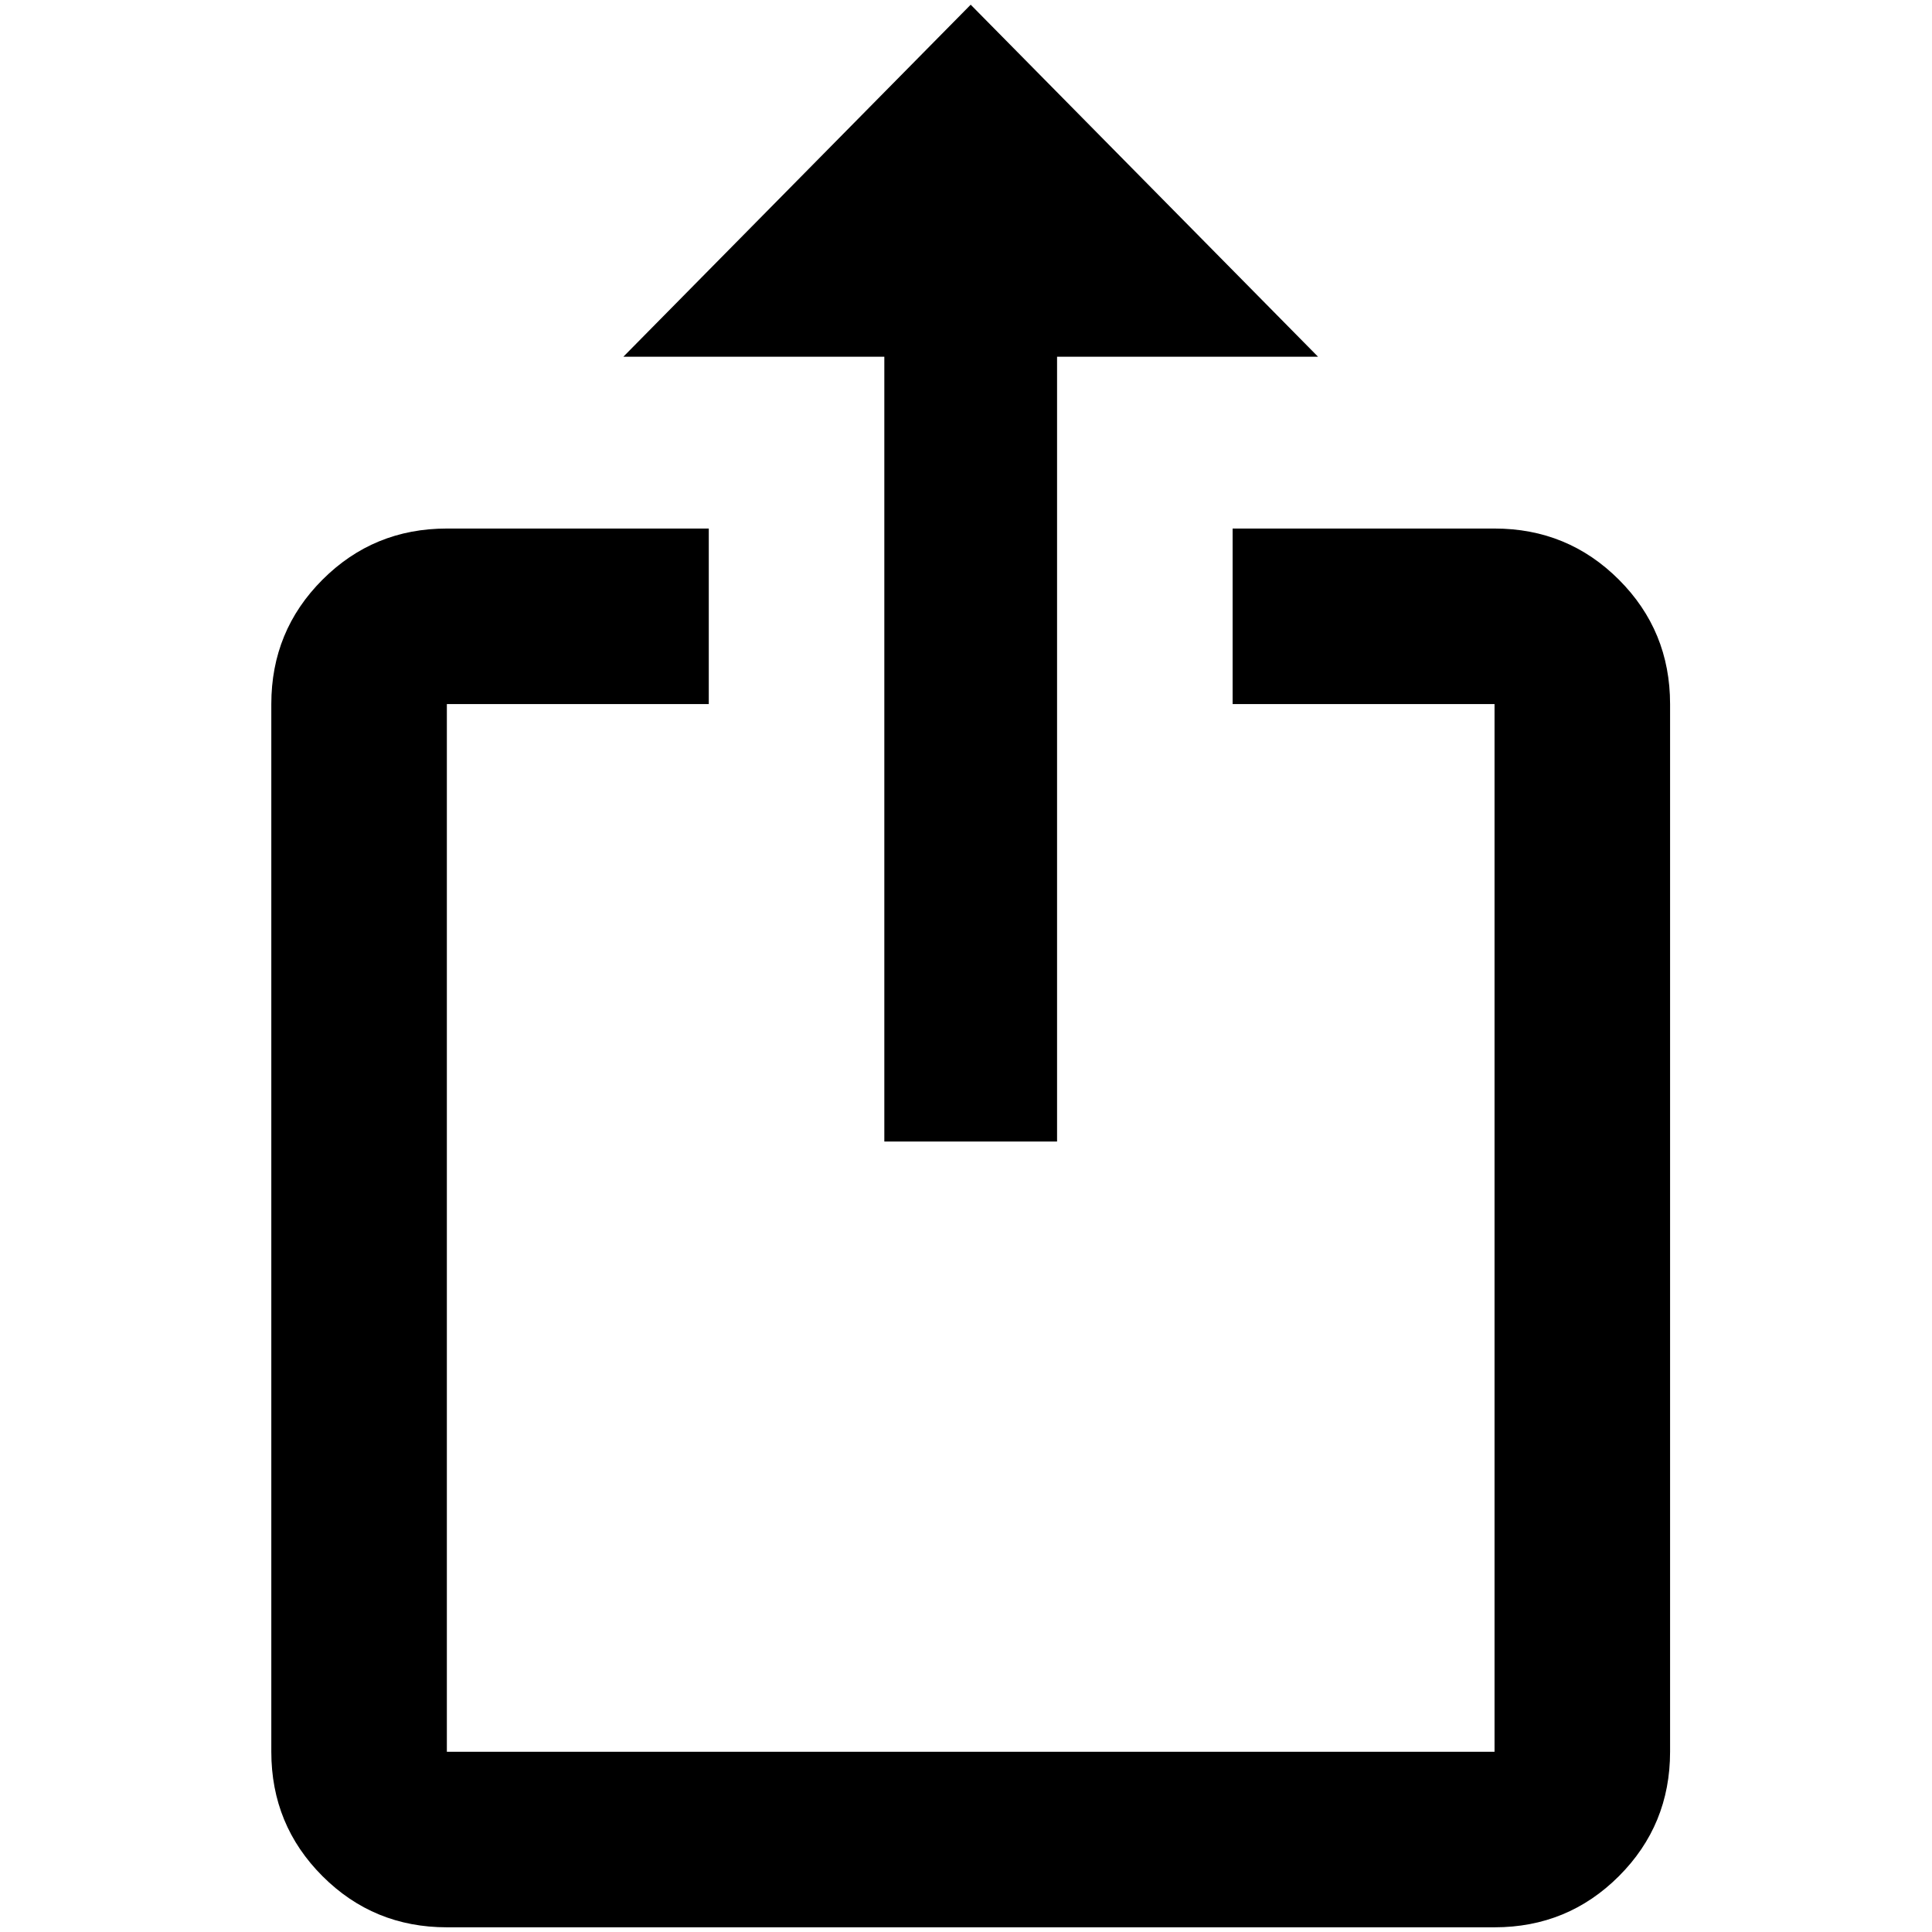<?xml version="1.0" standalone="no"?>
<!DOCTYPE svg PUBLIC "-//W3C//DTD SVG 1.1//EN" "http://www.w3.org/Graphics/SVG/1.1/DTD/svg11.dtd" >
<svg xmlns="http://www.w3.org/2000/svg" xmlns:xlink="http://www.w3.org/1999/xlink" version="1.1" width="2048" height="2048" viewBox="-10 0 2058 2048">
   <path fill="currentColor"
d="M1024 0l-370 375h278v836h184v-836h278zM1582 2048h-1116q-78 0 -132.5 -54.5t-54.5 -132.5v-1116q0 -78 54.5 -132.5t132.5 -54.5h279v187h-279v1116h1116v-1116h-279v-187h279q78 0 132.5 54.5t54.5 132.5v1116q0 78 -54.5 132.5t-132.5 54.5z" />
</svg>
